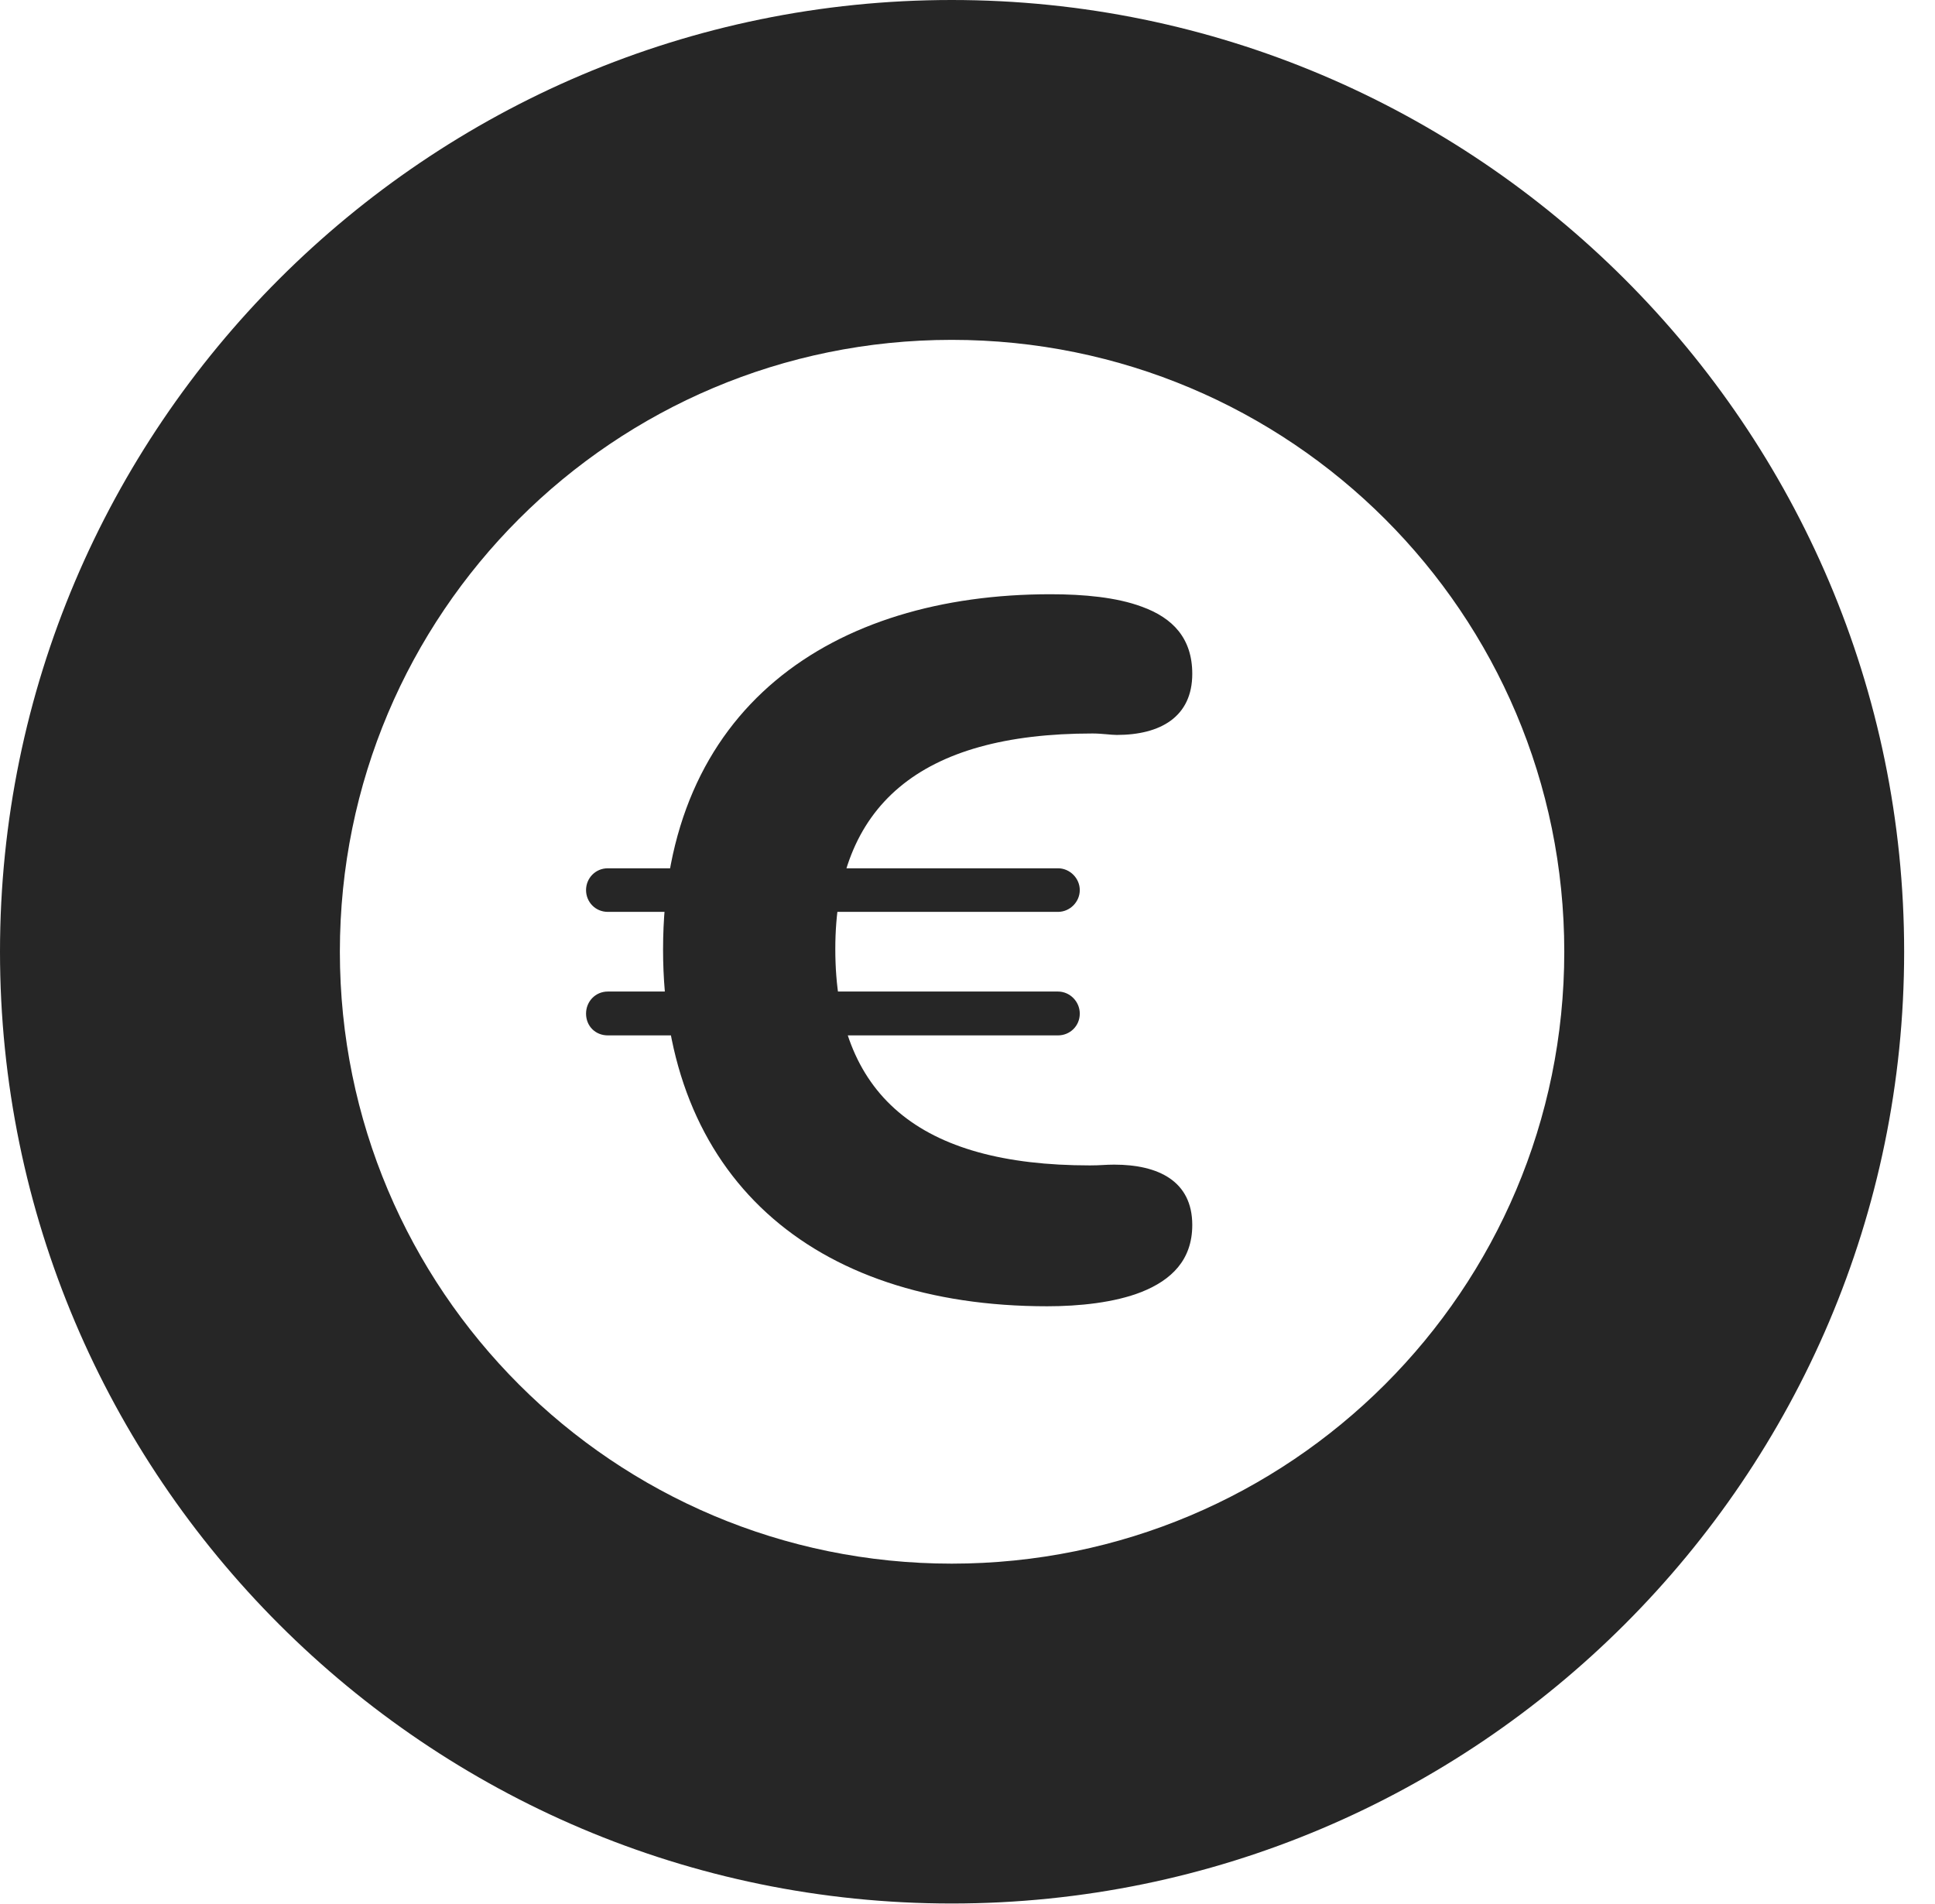 <?xml version="1.0" encoding="UTF-8"?>
<!--Generator: Apple Native CoreSVG 326-->
<!DOCTYPE svg PUBLIC "-//W3C//DTD SVG 1.1//EN" "http://www.w3.org/Graphics/SVG/1.1/DTD/svg11.dtd">
<svg version="1.1" xmlns="http://www.w3.org/2000/svg" xmlns:xlink="http://www.w3.org/1999/xlink"
       viewBox="0 0 22.637 22.278">
       <g>
              <rect height="22.278" opacity="0" width="22.637" x="0" y="0" />
              <path d="M11.134 22.269C17.272 22.269 22.276 17.272 22.276 11.134C22.276 4.996 17.272 0 11.134 0C4.996 0 0 4.996 0 11.134C0 17.272 4.996 22.269 11.134 22.269ZM11.134 18.293C7.178 18.293 3.976 15.091 3.976 11.134C3.976 7.176 7.178 3.976 11.134 3.976C15.093 3.976 18.3 7.176 18.3 11.134C18.3 15.091 15.093 18.293 11.134 18.293Z"
                     fill="currentColor" fill-opacity="0.85" />
              <path d="M12.251 15.282C12.622 15.282 13.038 15.24 13.356 15.114C13.701 14.976 13.948 14.743 13.948 14.331C13.948 13.816 13.549 13.625 13.035 13.625C12.929 13.625 12.879 13.634 12.75 13.634C10.755 13.634 9.772 12.816 9.772 11.103C9.772 9.419 10.766 8.581 12.78 8.581C12.893 8.581 12.994 8.598 13.065 8.598C13.572 8.598 13.948 8.389 13.948 7.883C13.948 7.47 13.723 7.229 13.356 7.097C13.062 6.988 12.682 6.952 12.288 6.952C9.75 6.952 7.757 8.266 7.757 11.108C7.757 13.759 9.49 15.282 12.251 15.282ZM6.856 10.413C6.856 10.552 6.965 10.668 7.111 10.668L12.377 10.668C12.516 10.668 12.632 10.552 12.632 10.413C12.632 10.275 12.516 10.158 12.377 10.158L7.111 10.158C6.965 10.158 6.856 10.275 6.856 10.413ZM6.856 11.858C6.856 12.004 6.965 12.113 7.111 12.113L12.377 12.113C12.516 12.113 12.632 12.004 12.632 11.858C12.632 11.717 12.516 11.6 12.377 11.6L7.111 11.6C6.965 11.6 6.856 11.717 6.856 11.858Z"
                     fill="currentColor" fill-opacity="0.85" />
       </g>
</svg>